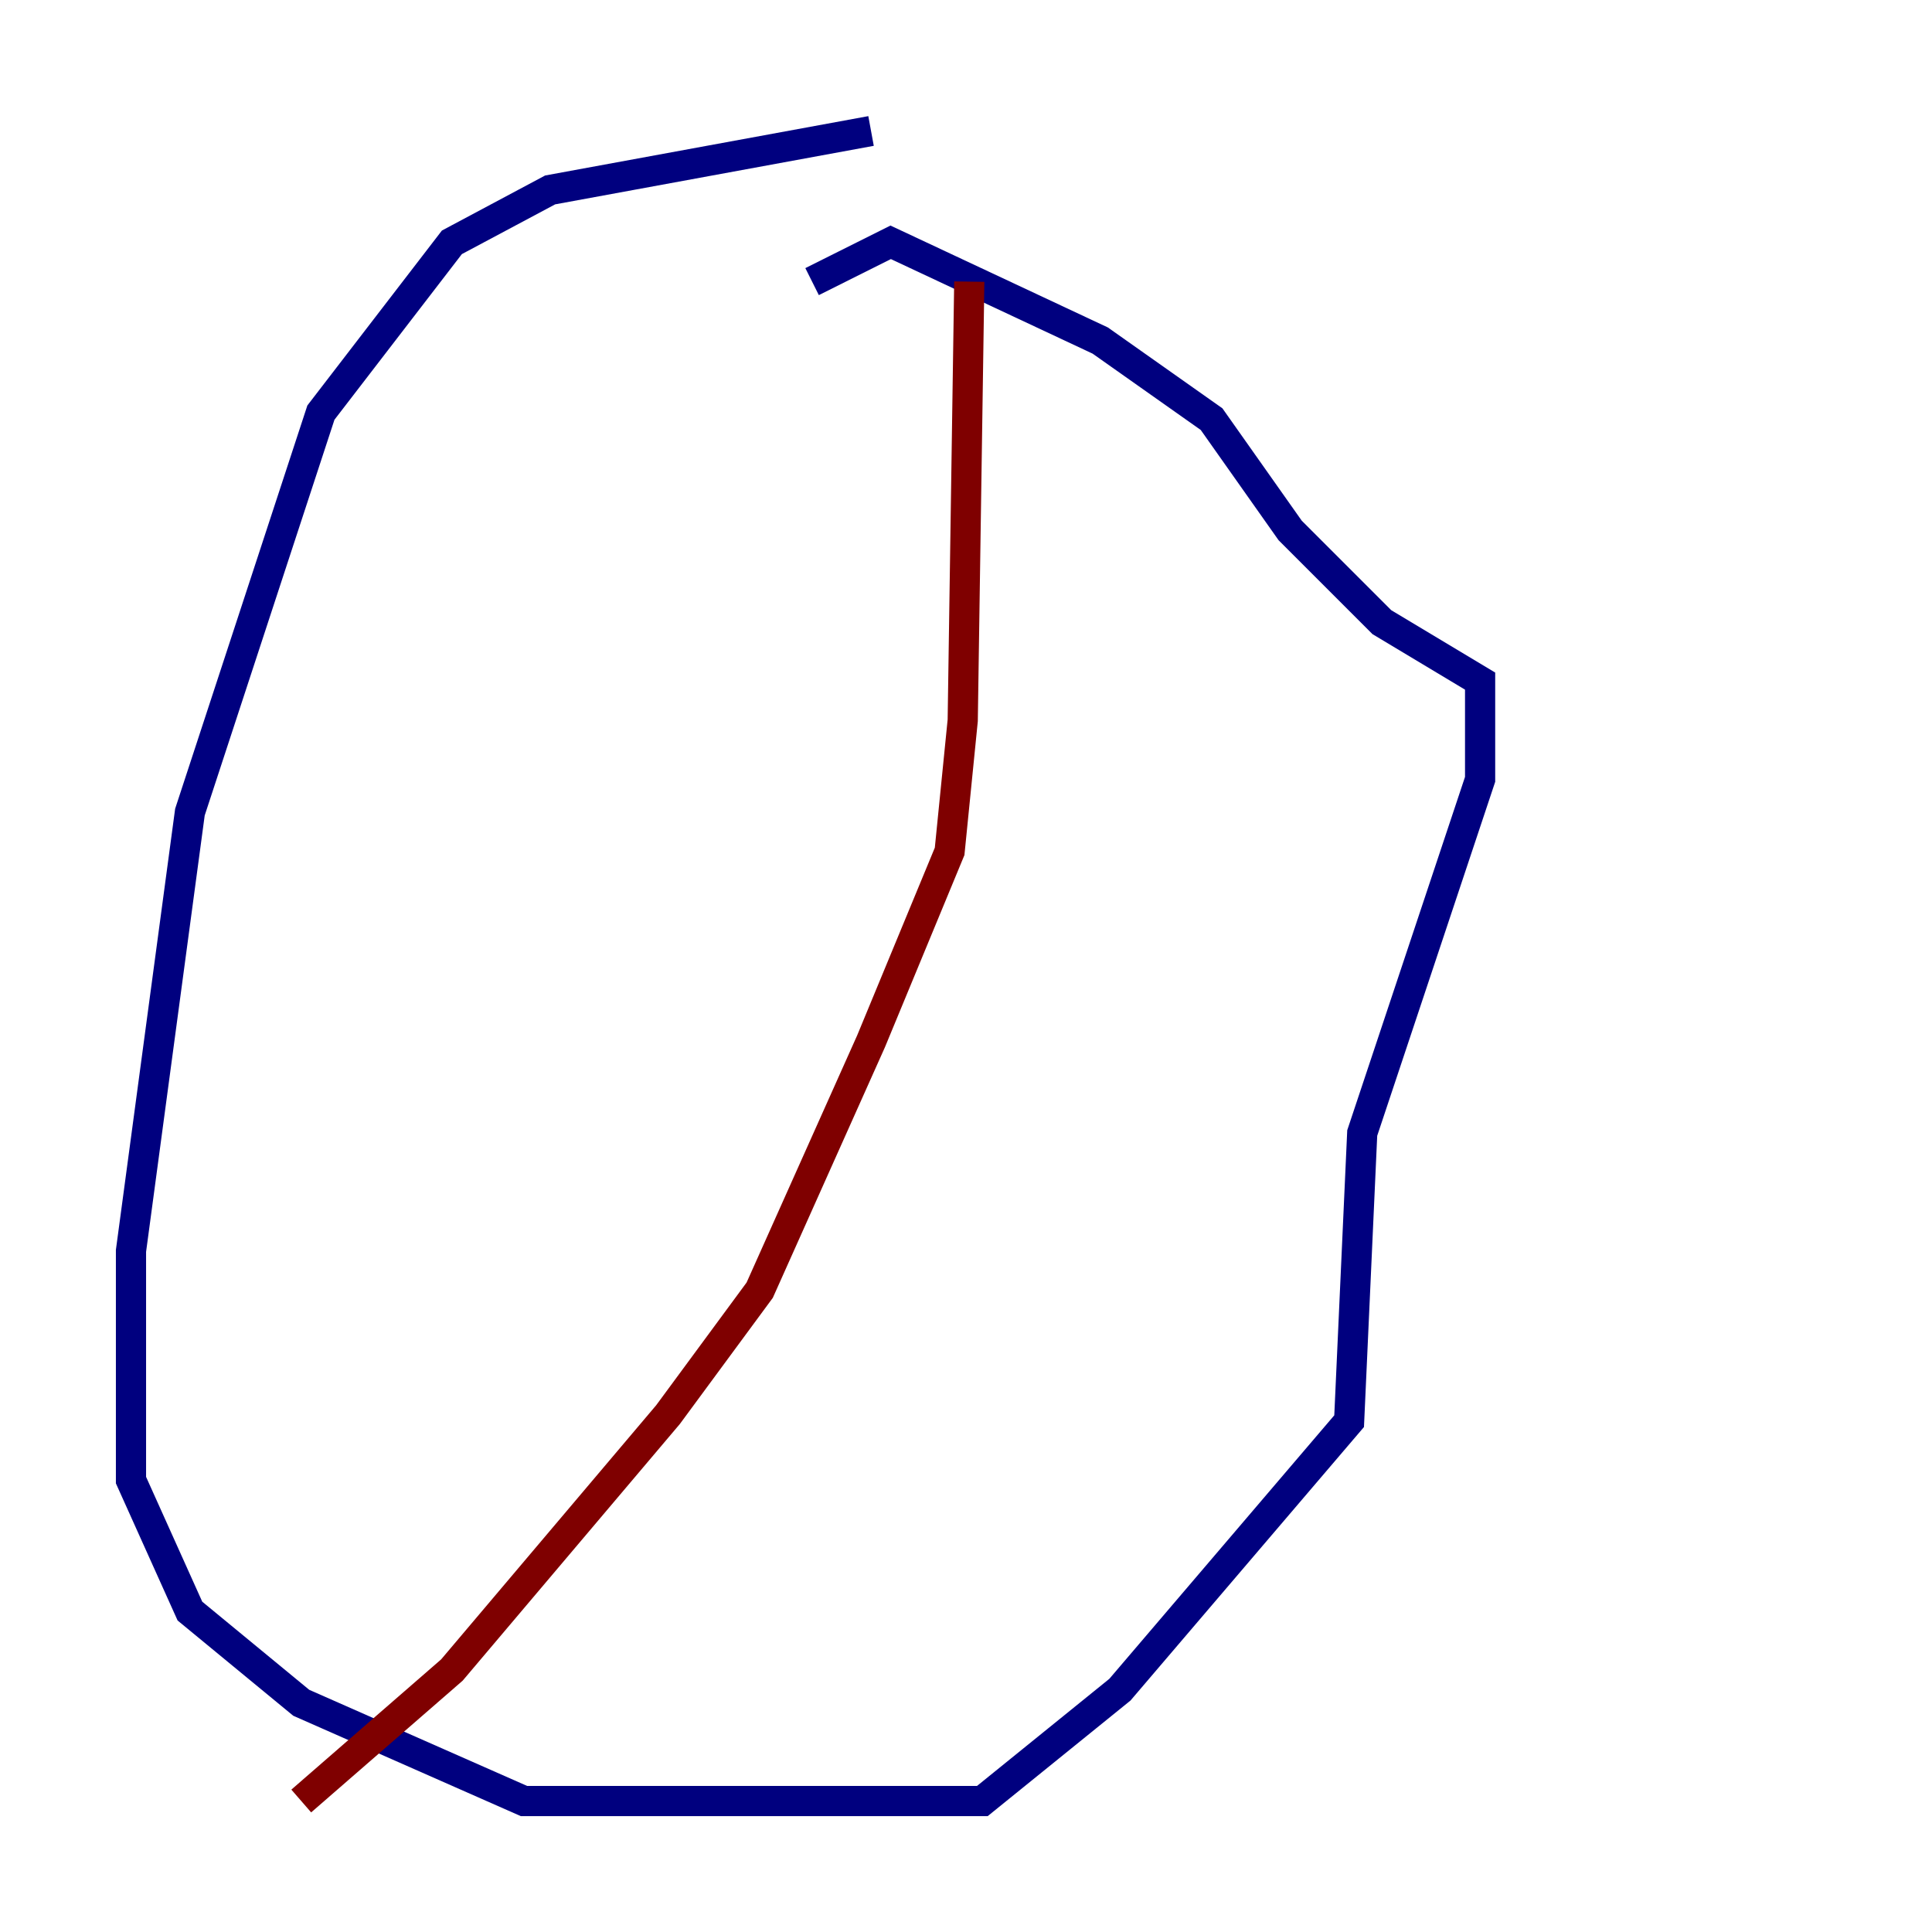 <?xml version="1.0" encoding="utf-8" ?>
<svg baseProfile="tiny" height="128" version="1.2" viewBox="0,0,128,128" width="128" xmlns="http://www.w3.org/2000/svg" xmlns:ev="http://www.w3.org/2001/xml-events" xmlns:xlink="http://www.w3.org/1999/xlink"><defs /><polyline fill="none" points="57.709,8.678 36.447,12.583 29.939,16.054 21.261,27.336 12.583,53.803 8.678,82.875 8.678,98.061 12.583,106.739 19.959,112.814 34.712,119.322 65.085,119.322 74.197,111.946 89.383,94.156 90.251,75.064 98.061,51.634 98.061,45.125 91.552,41.22 85.478,35.146 80.271,27.77 72.895,22.563 59.01,16.054 53.803,18.658" stroke="#00007f" stroke-width="2" /><polyline fill="none" points="64.217,18.658 63.783,47.729 62.915,56.407 57.709,68.99 50.332,85.478 44.258,93.722 29.939,110.644 19.959,119.322" stroke="#7f0000" stroke-width="2" /></svg>